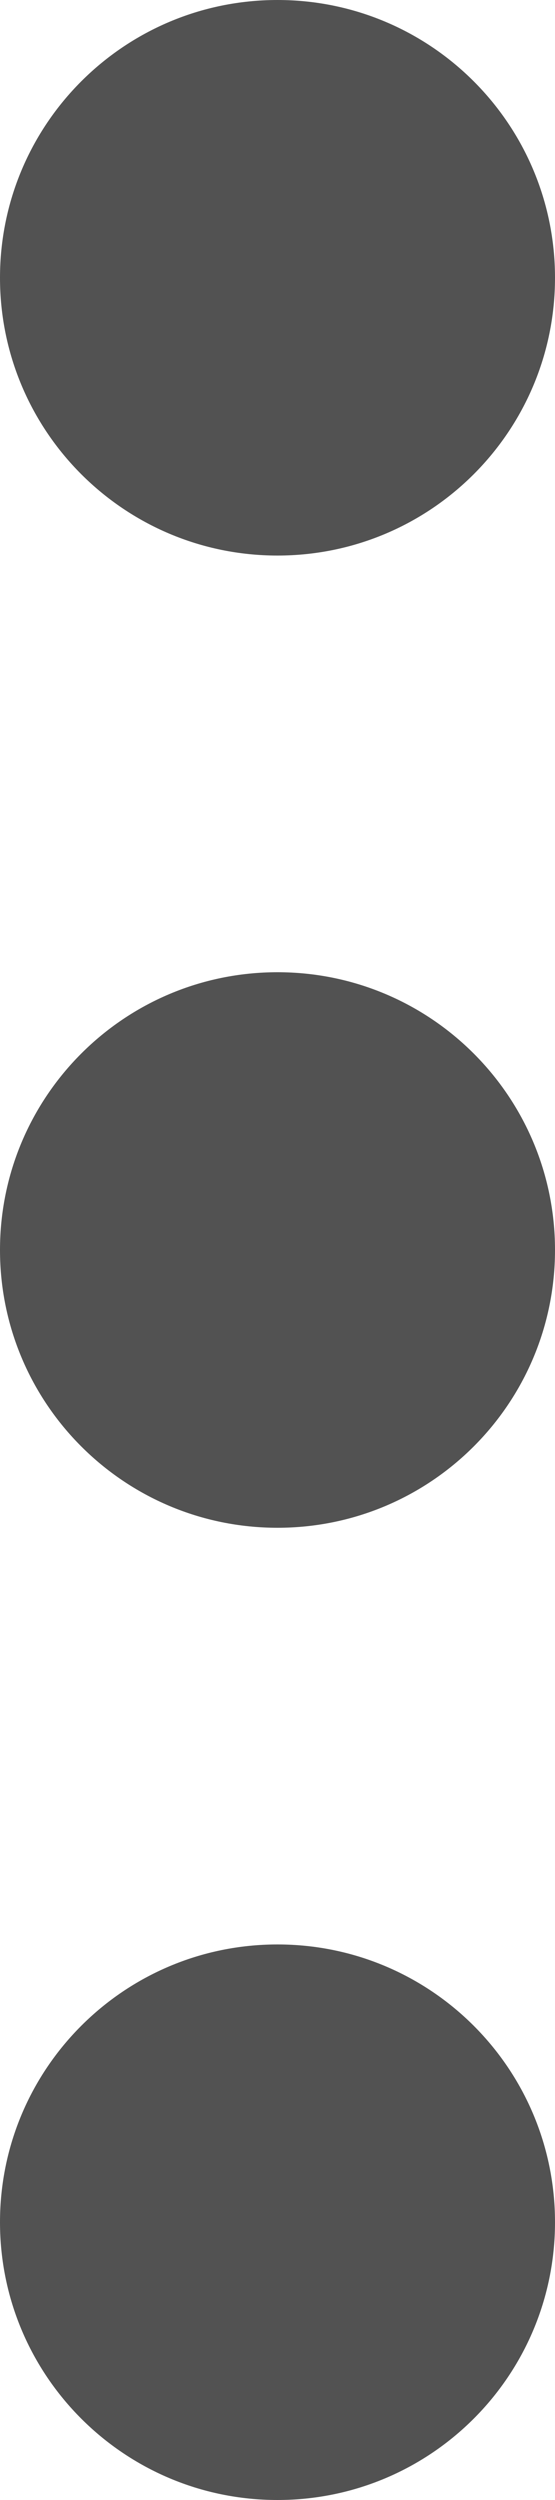 <svg width="4" height="18" viewBox="0 0 4 18" fill="none" xmlns="http://www.w3.org/2000/svg">
<path d="M-8.74228e-08 2C-3.91018e-08 0.895 0.895 -1.35744e-07 2 -8.74228e-08C3.105 -3.91018e-08 4 0.895 4 2C4 3.105 3.105 4 2 4C0.895 4 -1.35744e-07 3.105 -8.74228e-08 2Z" fill="#525252"/>
<path d="M-8.74228e-08 16C-3.91018e-08 14.895 0.895 14 2 14C3.105 14 4 14.895 4 16C4 17.105 3.105 18 2 18C0.895 18 -1.35744e-07 17.105 -8.74228e-08 16Z" fill="#525252"/>
<path d="M-8.74228e-08 9C-3.91018e-08 7.895 0.895 7 2 7C3.105 7 4 7.895 4 9C4 10.105 3.105 11 2 11C0.895 11 -1.35744e-07 10.105 -8.74228e-08 9Z" fill="#525252"/>
</svg>
